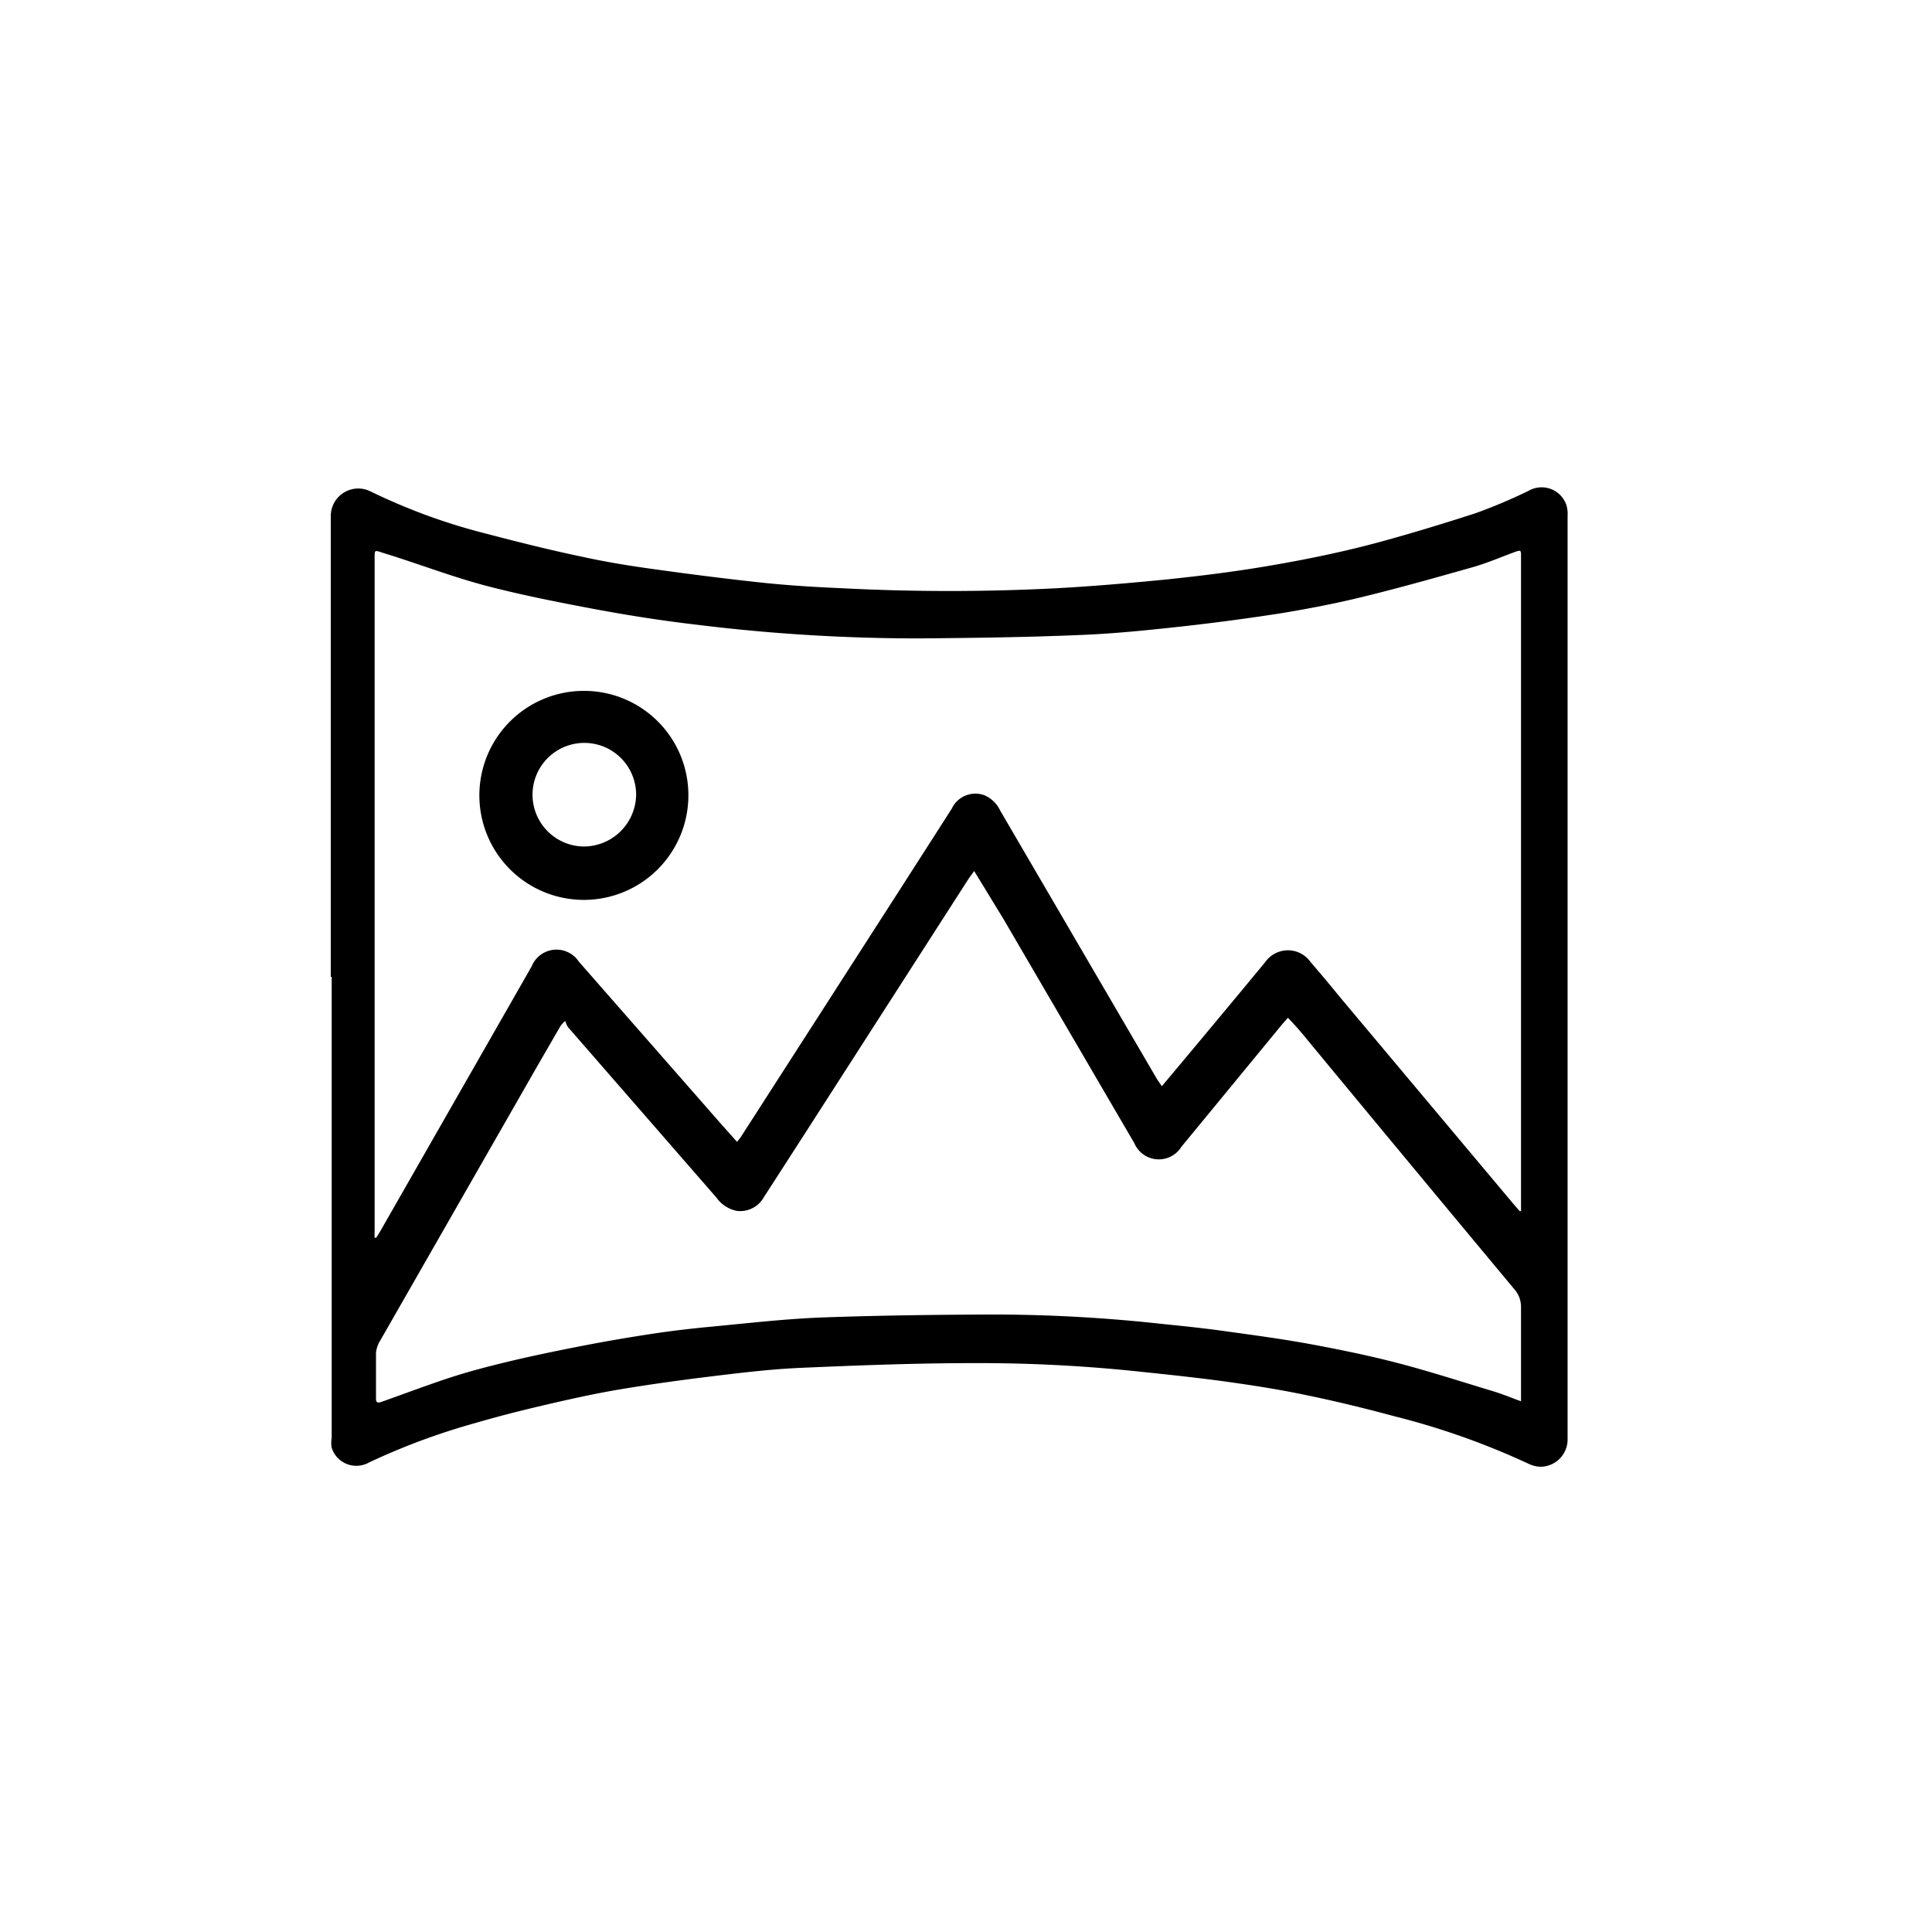 <svg id="Layer_1" data-name="Layer 1" xmlns="http://www.w3.org/2000/svg" viewBox="0 0 85.04 85.04"><path d="M14.56,43c0-6.75,0-13.51,0-20.27a1.21,1.21,0,0,1,1.75-1.1,26.29,26.29,0,0,0,5.09,1.86c1.38.36,2.76.71,4.15,1,1.08.24,2.18.42,3.29.57,1.57.22,3.15.42,4.74.59,1.14.12,2.29.19,3.44.24a91.8,91.8,0,0,0,9.53,0c1.62-.09,3.24-.23,4.85-.39,1.44-.15,2.88-.33,4.31-.57s3-.55,4.44-.92,3.19-.9,4.77-1.41a23.19,23.19,0,0,0,2.37-1,1.15,1.15,0,0,1,1.65.61,1.3,1.3,0,0,1,.06.49Q69,32.84,69,43c0,6.8,0,13.6,0,20.4a1.2,1.2,0,0,1-1.24,1.16,1.37,1.37,0,0,1-.48-.13,32.94,32.94,0,0,0-5.86-2.08c-1.3-.35-2.6-.67-3.92-.94-1.13-.24-2.28-.42-3.42-.58s-2.51-.31-3.77-.44A66.8,66.8,0,0,0,42.84,60c-2.55,0-5.1.1-7.64.21-1.32.06-2.63.22-3.94.38s-2.69.35-4,.57c-1.12.19-2.24.44-3.35.7s-2,.49-3,.78a29.62,29.62,0,0,0-4.66,1.73,1.14,1.14,0,0,1-1.65-.64,1.27,1.27,0,0,1,0-.44V43Zm17.88,7.26c.08-.09.12-.15.16-.2q3.57-5.55,7.13-11.09l2.16-3.37A1.15,1.15,0,0,1,43.32,35a1.35,1.35,0,0,1,.7.67l6.89,11.8c.06.1.14.21.23.34l.22-.26q2.18-2.6,4.33-5.2a1.22,1.22,0,0,1,2,0c.45.52.9,1.06,1.34,1.6l7.55,9,.31.36.06,0V53q0-11.4,0-22.8c0-1.9,0-3.8,0-5.7,0-.29,0-.3-.28-.2-.6.22-1.18.47-1.79.65-1.63.46-3.25.92-4.89,1.32-1.18.29-2.38.52-3.58.72q-2.12.33-4.26.57c-1.53.17-3.07.33-4.6.39-2.35.1-4.7.13-7.05.15a79.16,79.16,0,0,1-9.73-.59c-1.56-.18-3.11-.42-4.65-.71s-3.12-.6-4.66-1-3.08-1-4.62-1.47c-.36-.12-.35-.13-.35.24V54.22a2.11,2.11,0,0,0,0,.26l.07,0,.18-.29,6.66-11.65a1.18,1.18,0,0,1,2.08-.21l6.23,7.11ZM42.88,38.34l-.22.3L35.29,50.11,33.62,52.7a1.19,1.19,0,0,1-1.18.6,1.43,1.43,0,0,1-.9-.58L25,45.21a1.11,1.11,0,0,1-.12-.27,1.14,1.14,0,0,0-.22.24l-1,1.73L16.74,59a1.25,1.25,0,0,0-.19.55c0,.68,0,1.36,0,2,0,.17.05.22.23.16.93-.33,1.86-.68,2.81-1s1.88-.56,2.84-.79,2.16-.48,3.25-.69,1.92-.35,2.89-.5,1.93-.26,2.9-.35c1.57-.15,3.14-.33,4.72-.39,2.48-.09,5-.12,7.44-.13a68.45,68.45,0,0,1,7.57.42c1,.1,1.94.2,2.91.34,1.24.17,2.48.34,3.71.57s2.49.49,3.72.81c1.41.37,2.8.82,4.19,1.24.4.12.78.28,1.22.44v-.38c0-1.25,0-2.51,0-3.76a1.17,1.17,0,0,0-.3-.8q-4.55-5.46-9.08-10.94c-.28-.35-.57-.68-.88-1l-.24.27L52,50.48a1.17,1.17,0,0,1-2.07-.16l-5.75-9.85Z"/><path d="M30.3,35a4.6,4.6,0,1,1-4.59-4.59A4.59,4.59,0,0,1,30.3,35ZM28,35a2.28,2.28,0,1,0-2.29,2.26A2.31,2.31,0,0,0,28,35Z"/></svg>